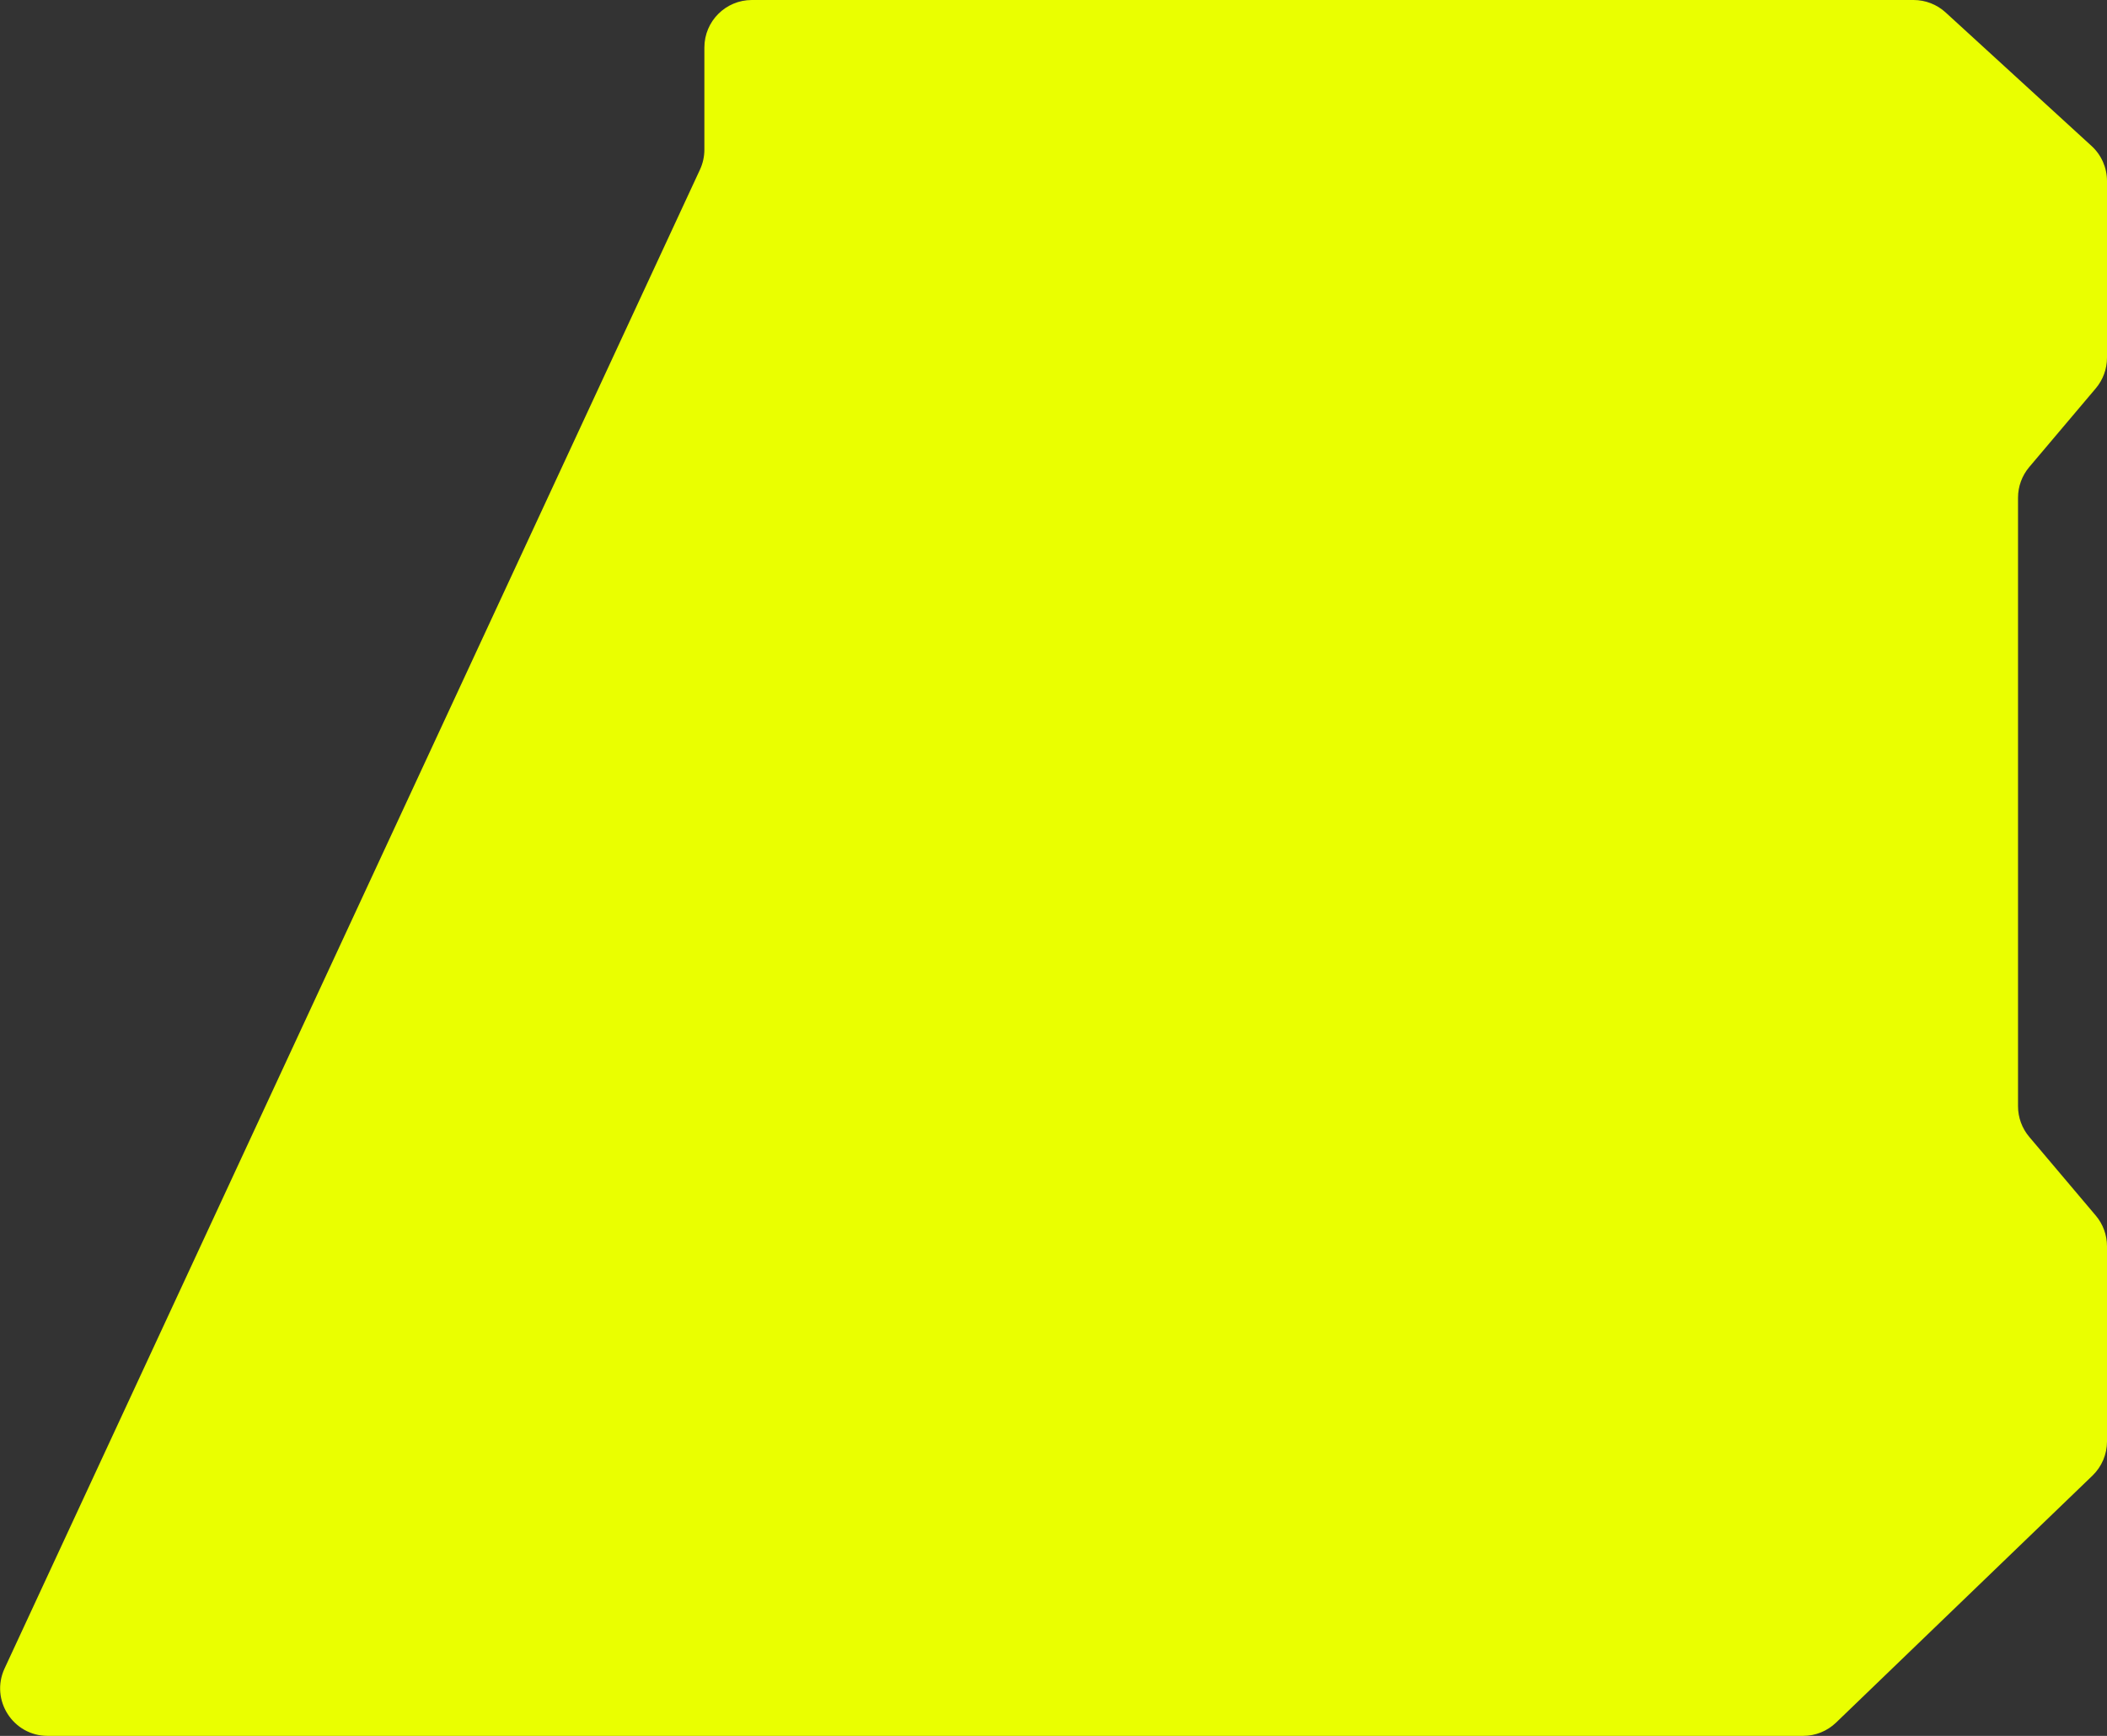 <svg width="710" height="585" viewBox="0 0 710 585" fill="none" xmlns="http://www.w3.org/2000/svg">
<rect x="0" y="0" width="710" height="585" fill="#333333" stroke="none"/>
<path d="M235.871 57.161L1.546 562.267C-3.373 572.871 4.37 585 16.061 585H607.603C611.743 585 615.722 583.395 618.703 580.523L705.101 497.292C708.231 494.276 710 490.116 710 485.769V419.989C710 416.208 708.661 412.549 706.22 409.661L683.798 383.133C681.357 380.245 680.017 376.586 680.017 372.805V167.73C680.017 163.949 681.357 160.289 683.798 157.401L706.22 130.874C708.661 127.986 710 124.327 710 120.545V61.005C710 56.515 708.114 52.232 704.801 49.201L655.62 4.196C652.67 1.497 648.817 0 644.819 0H253.356C244.52 0 237.356 7.163 237.356 16V50.427C237.356 52.753 236.849 55.051 235.871 57.161Z" fill="#EAFF00"/>
</svg>
